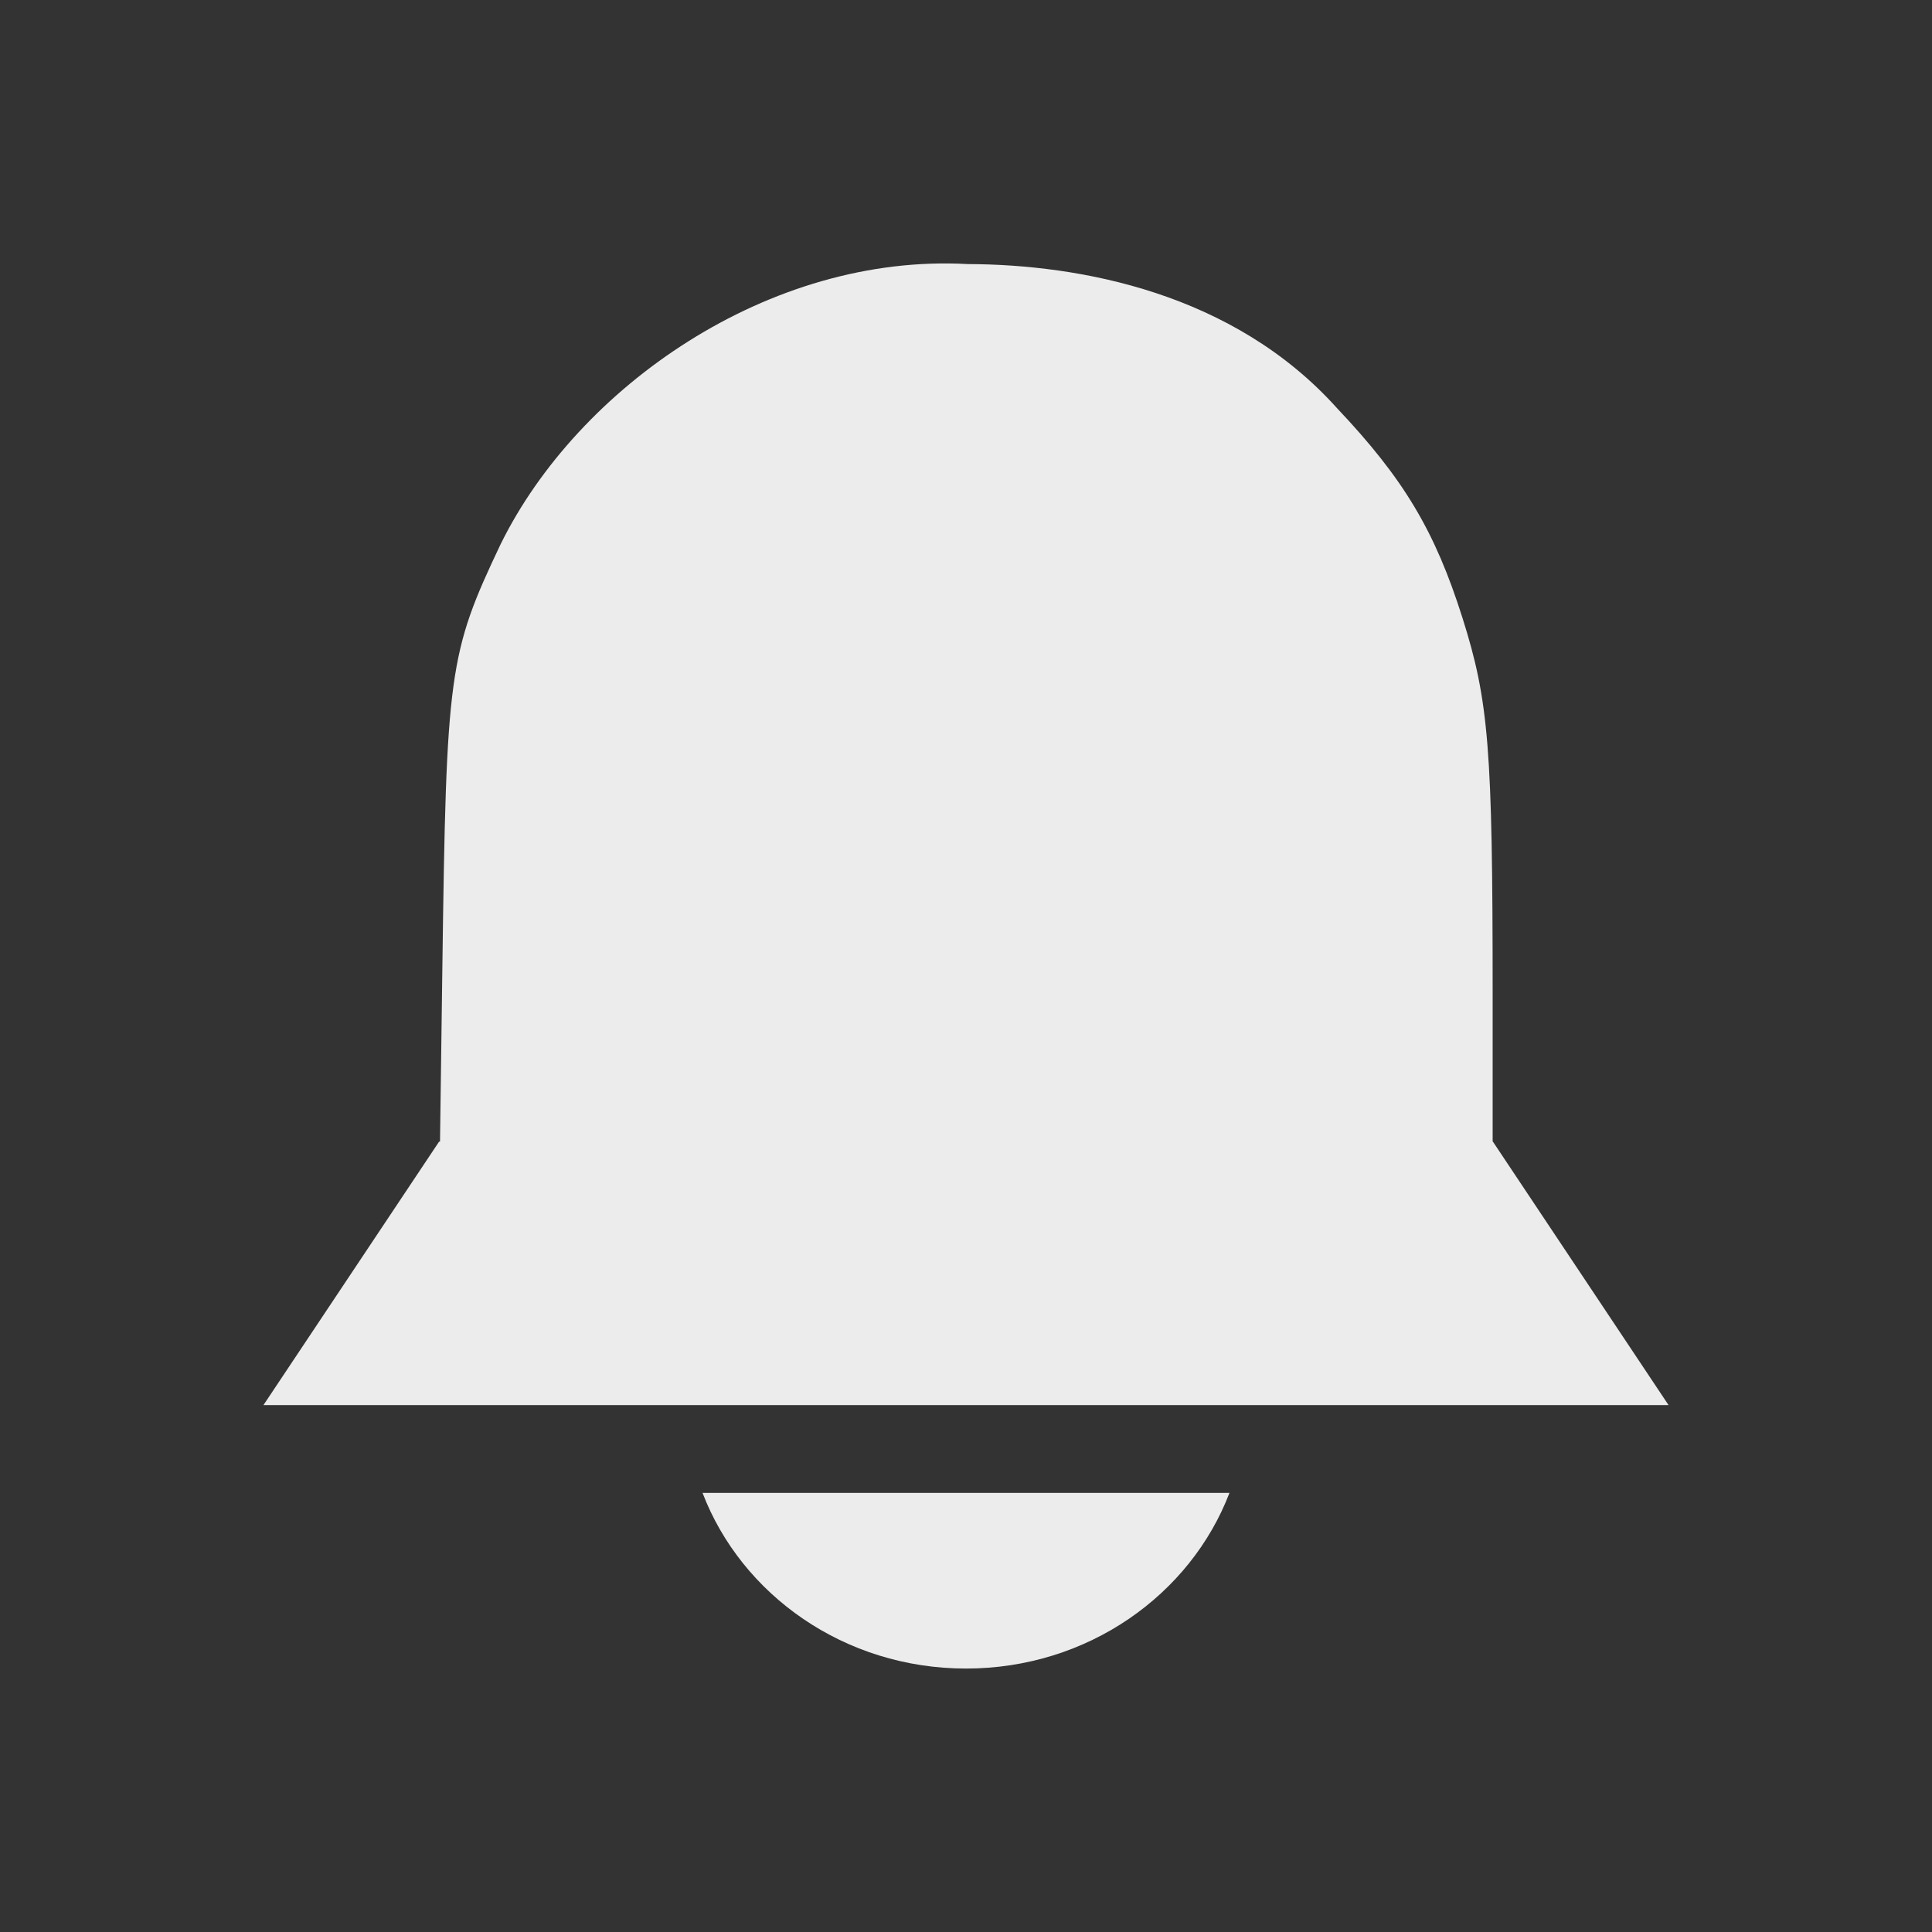 <svg xmlns="http://www.w3.org/2000/svg" viewBox="0 0 22 22"><rect x="0" y="0" width="22" height="22" fill="#333333" stroke="none"/><path d="m 3 16 16 0 -2 -3 -12 0 z m 5 1 c 0.443 1.158 1.612 2 3 2 1.388 0 2.557 -0.842 3 -2 l -6 0 z m 3.02 -13.993 c -2.265 -0.125 -4.439 1.403 -5.319 3.189 -0.592 1.248 -0.619 1.444 -0.664 4.837 l -0.04 2.967 12 0 0 -2.686 c 0 -2.791 -0.044 -3.329 -0.343 -4.276 -0.313 -0.99 -0.667 -1.584 -1.429 -2.39 -1.179 -1.313 -2.924 -1.637 -4.205 -1.641 z" style="fill:#ececec;fill-opacity:1"/></svg>